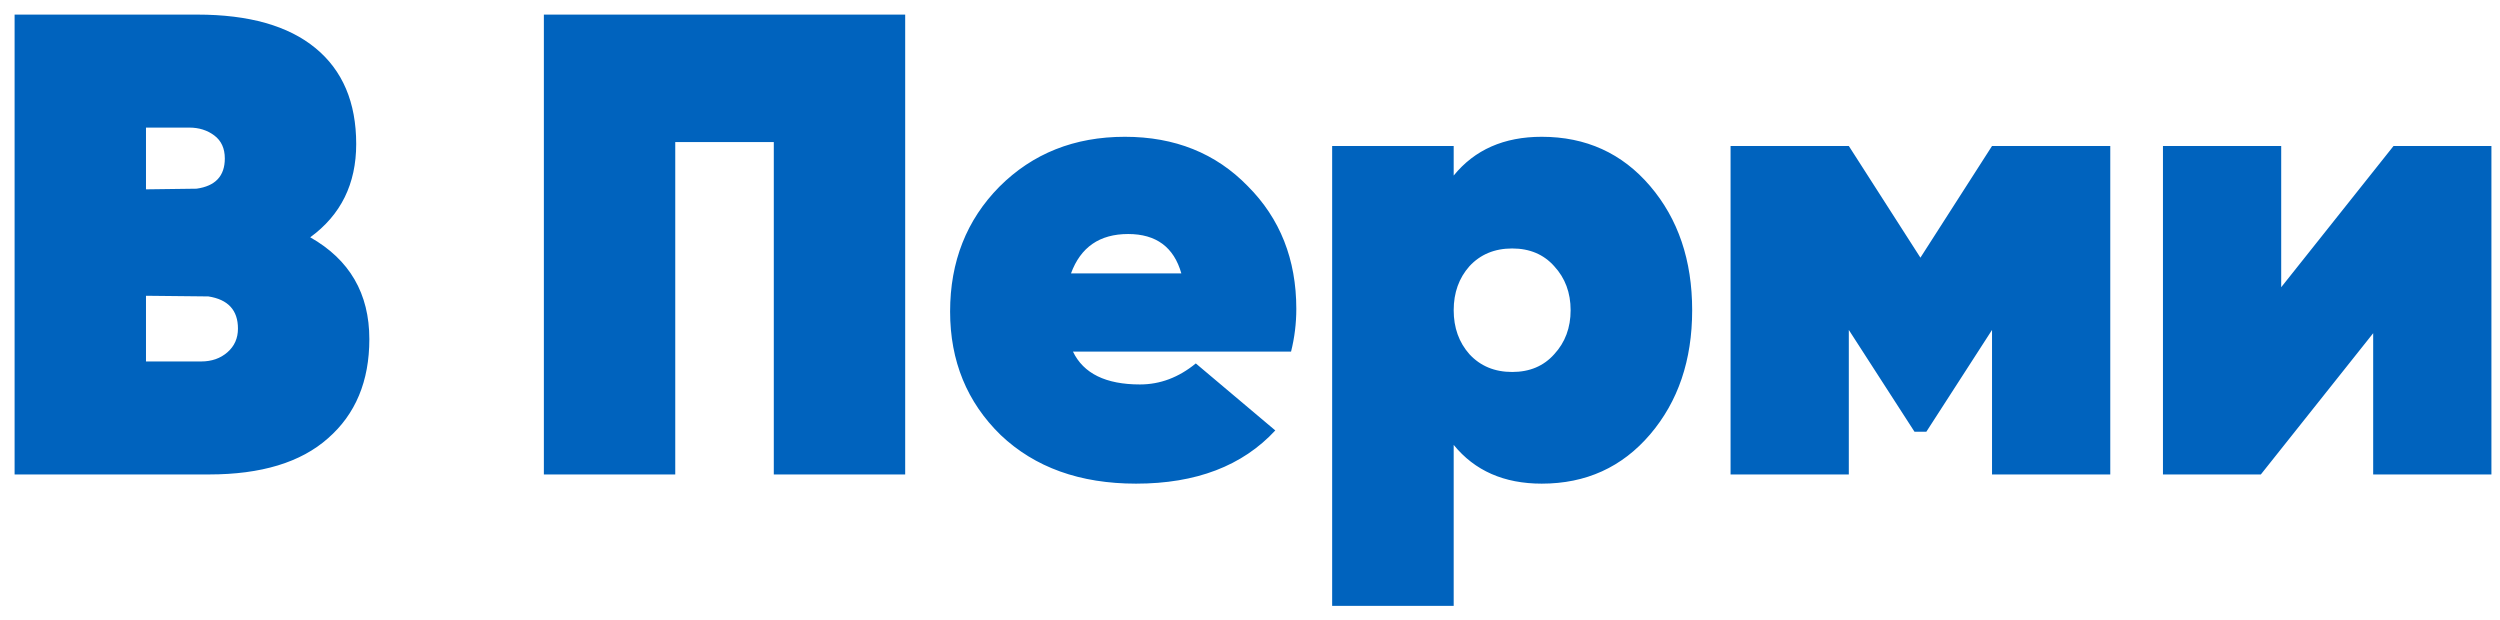<svg width="137" height="34" viewBox="0 0 137 34" fill="none" xmlns="http://www.w3.org/2000/svg">
<path d="M17 13.004C19.16 14.228 20.24 16.088 20.24 18.584C20.24 20.888 19.484 22.7 17.972 24.02C16.484 25.34 14.312 26 11.456 26H0.8V0.8H10.808C13.64 0.8 15.8 1.412 17.288 2.636C18.776 3.86 19.52 5.612 19.52 7.892C19.52 10.076 18.68 11.78 17 13.004ZM10.376 6.992H8V10.376L10.772 10.34C11.804 10.196 12.32 9.644 12.32 8.684C12.32 8.132 12.128 7.712 11.744 7.424C11.36 7.136 10.904 6.992 10.376 6.992ZM11.024 19.808C11.6 19.808 12.08 19.64 12.464 19.304C12.848 18.968 13.04 18.536 13.04 18.008C13.04 17 12.5 16.412 11.42 16.244L8 16.208V19.808H11.024ZM49.604 0.8V26H42.404V7.784H37.004V26H29.804V0.8H49.604ZM58.798 19.268C59.374 20.468 60.598 21.068 62.47 21.068C63.574 21.068 64.594 20.684 65.53 19.916L69.886 23.588C68.086 25.532 65.542 26.504 62.254 26.504C59.182 26.504 56.71 25.616 54.838 23.84C52.99 22.04 52.066 19.784 52.066 17.072C52.066 14.336 52.966 12.056 54.766 10.232C56.59 8.408 58.882 7.496 61.642 7.496C64.378 7.496 66.622 8.396 68.374 10.196C70.15 11.972 71.038 14.216 71.038 16.928C71.038 17.72 70.942 18.5 70.75 19.268H58.798ZM58.69 14.984H64.738C64.33 13.544 63.358 12.824 61.822 12.824C60.262 12.824 59.218 13.544 58.69 14.984ZM84.487 7.496C86.91 7.496 88.891 8.396 90.427 10.196C91.963 11.996 92.731 14.264 92.731 17C92.731 19.736 91.963 22.004 90.427 23.804C88.891 25.604 86.91 26.504 84.487 26.504C82.422 26.504 80.814 25.796 79.662 24.38V33.2H73.002V8H79.662V9.62C80.814 8.204 82.422 7.496 84.487 7.496ZM80.526 19.412C81.126 20.06 81.906 20.384 82.867 20.384C83.826 20.384 84.594 20.06 85.171 19.412C85.77 18.764 86.07 17.96 86.07 17C86.07 16.04 85.77 15.236 85.171 14.588C84.594 13.94 83.826 13.616 82.867 13.616C81.906 13.616 81.126 13.94 80.526 14.588C79.951 15.236 79.662 16.04 79.662 17C79.662 17.96 79.951 18.764 80.526 19.412ZM115.643 8V26H109.163V18.08L105.563 23.66H104.915L101.315 18.08V26H94.835V8H101.315L105.239 14.12L109.163 8H115.643ZM131.166 8H136.53V26H130.05V18.26L123.894 26H118.53V8H125.01V15.74L131.166 8Z" fill="#0063BE"/>
</svg>
